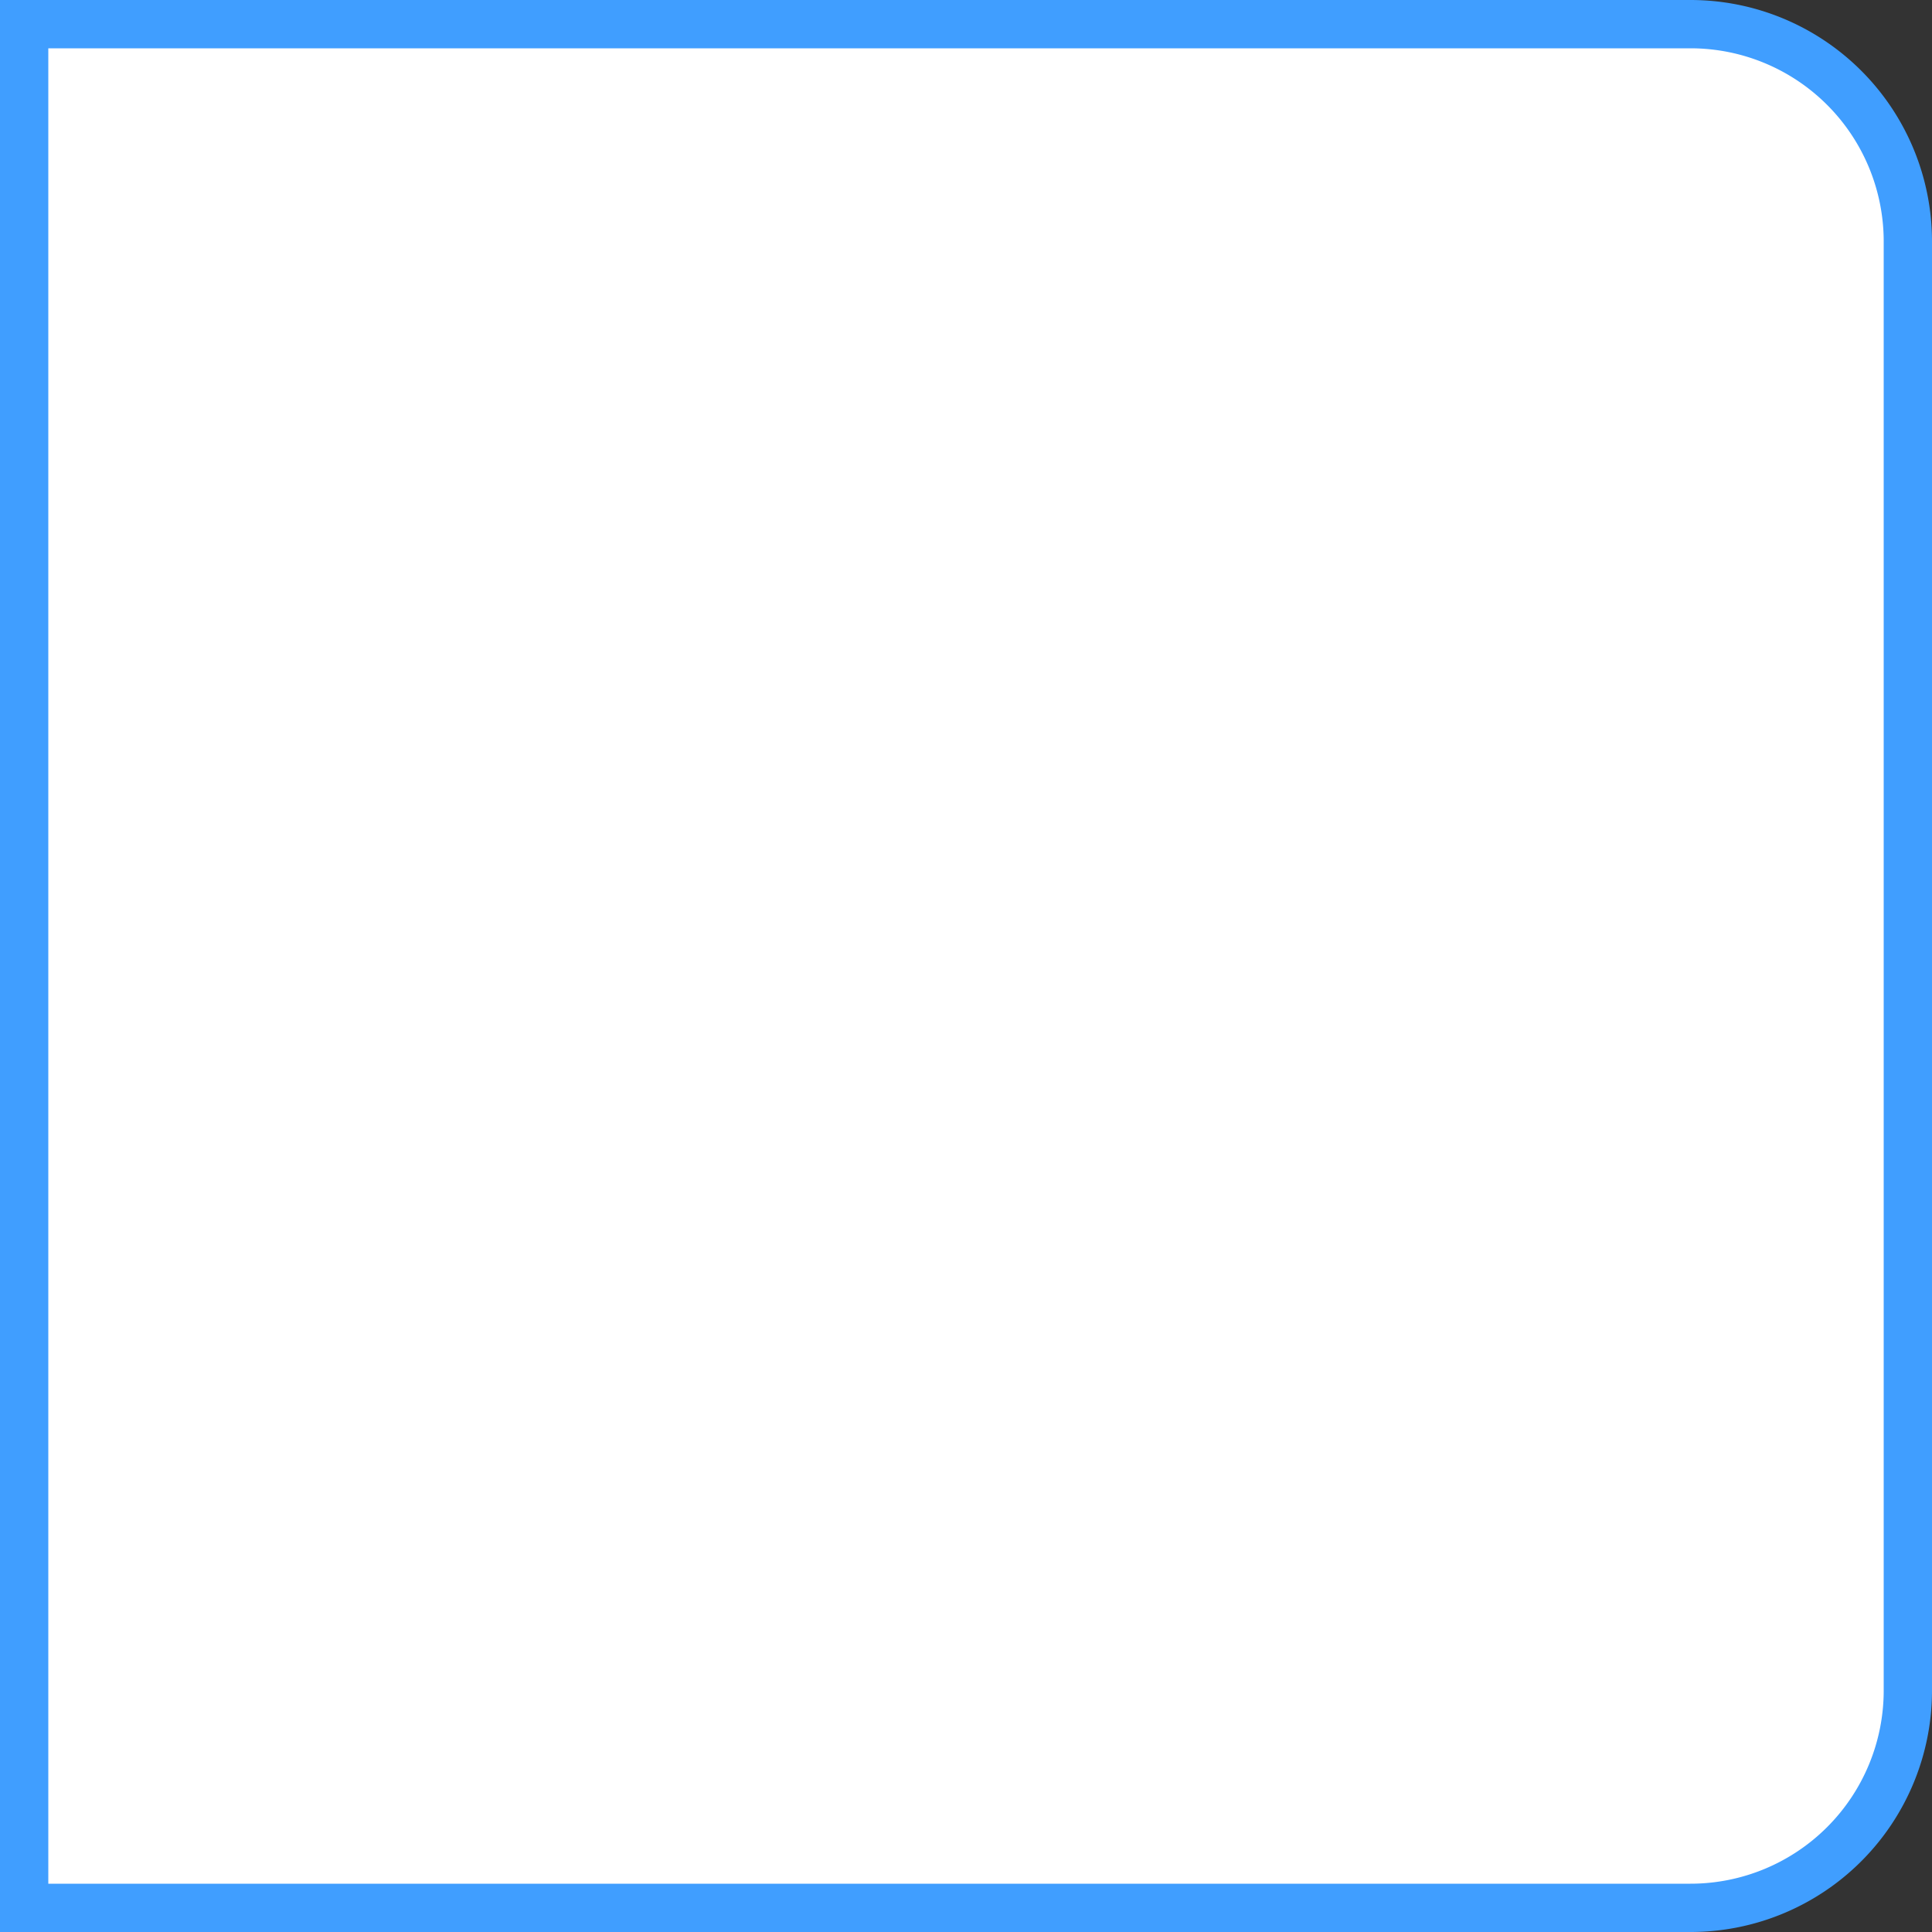 ﻿<?xml version="1.0" encoding="utf-8"?>
<svg version="1.1" xmlns:xlink="http://www.w3.org/1999/xlink" width="40px" height="40px" xmlns="http://www.w3.org/2000/svg">
  <rect width="100%" height="100%" fill="#333333" stroke="none"/>
  <g transform="matrix(1 0 0 1 -100 0 )">
    <path d="M 100.5 0.5  L 135 0.5  A 4.5 4.5 0 0 1 139.5 5 L 139.5 35  A 4.5 4.5 0 0 1 135 39.5 L 100.5 39.5  L 100.5 0.5  Z " fill-rule="nonzero" fill="#ffffff" stroke="none" />
    <path d="M 100.5 0.5  L 135 0.5  A 4.5 4.5 0 0 1 139.5 5 L 139.5 35  A 4.5 4.5 0 0 1 135 39.5 L 100.5 39.5  L 100.5 0.5  Z " stroke-width="1" stroke="#409eff" fill="none" />
  </g>
</svg>